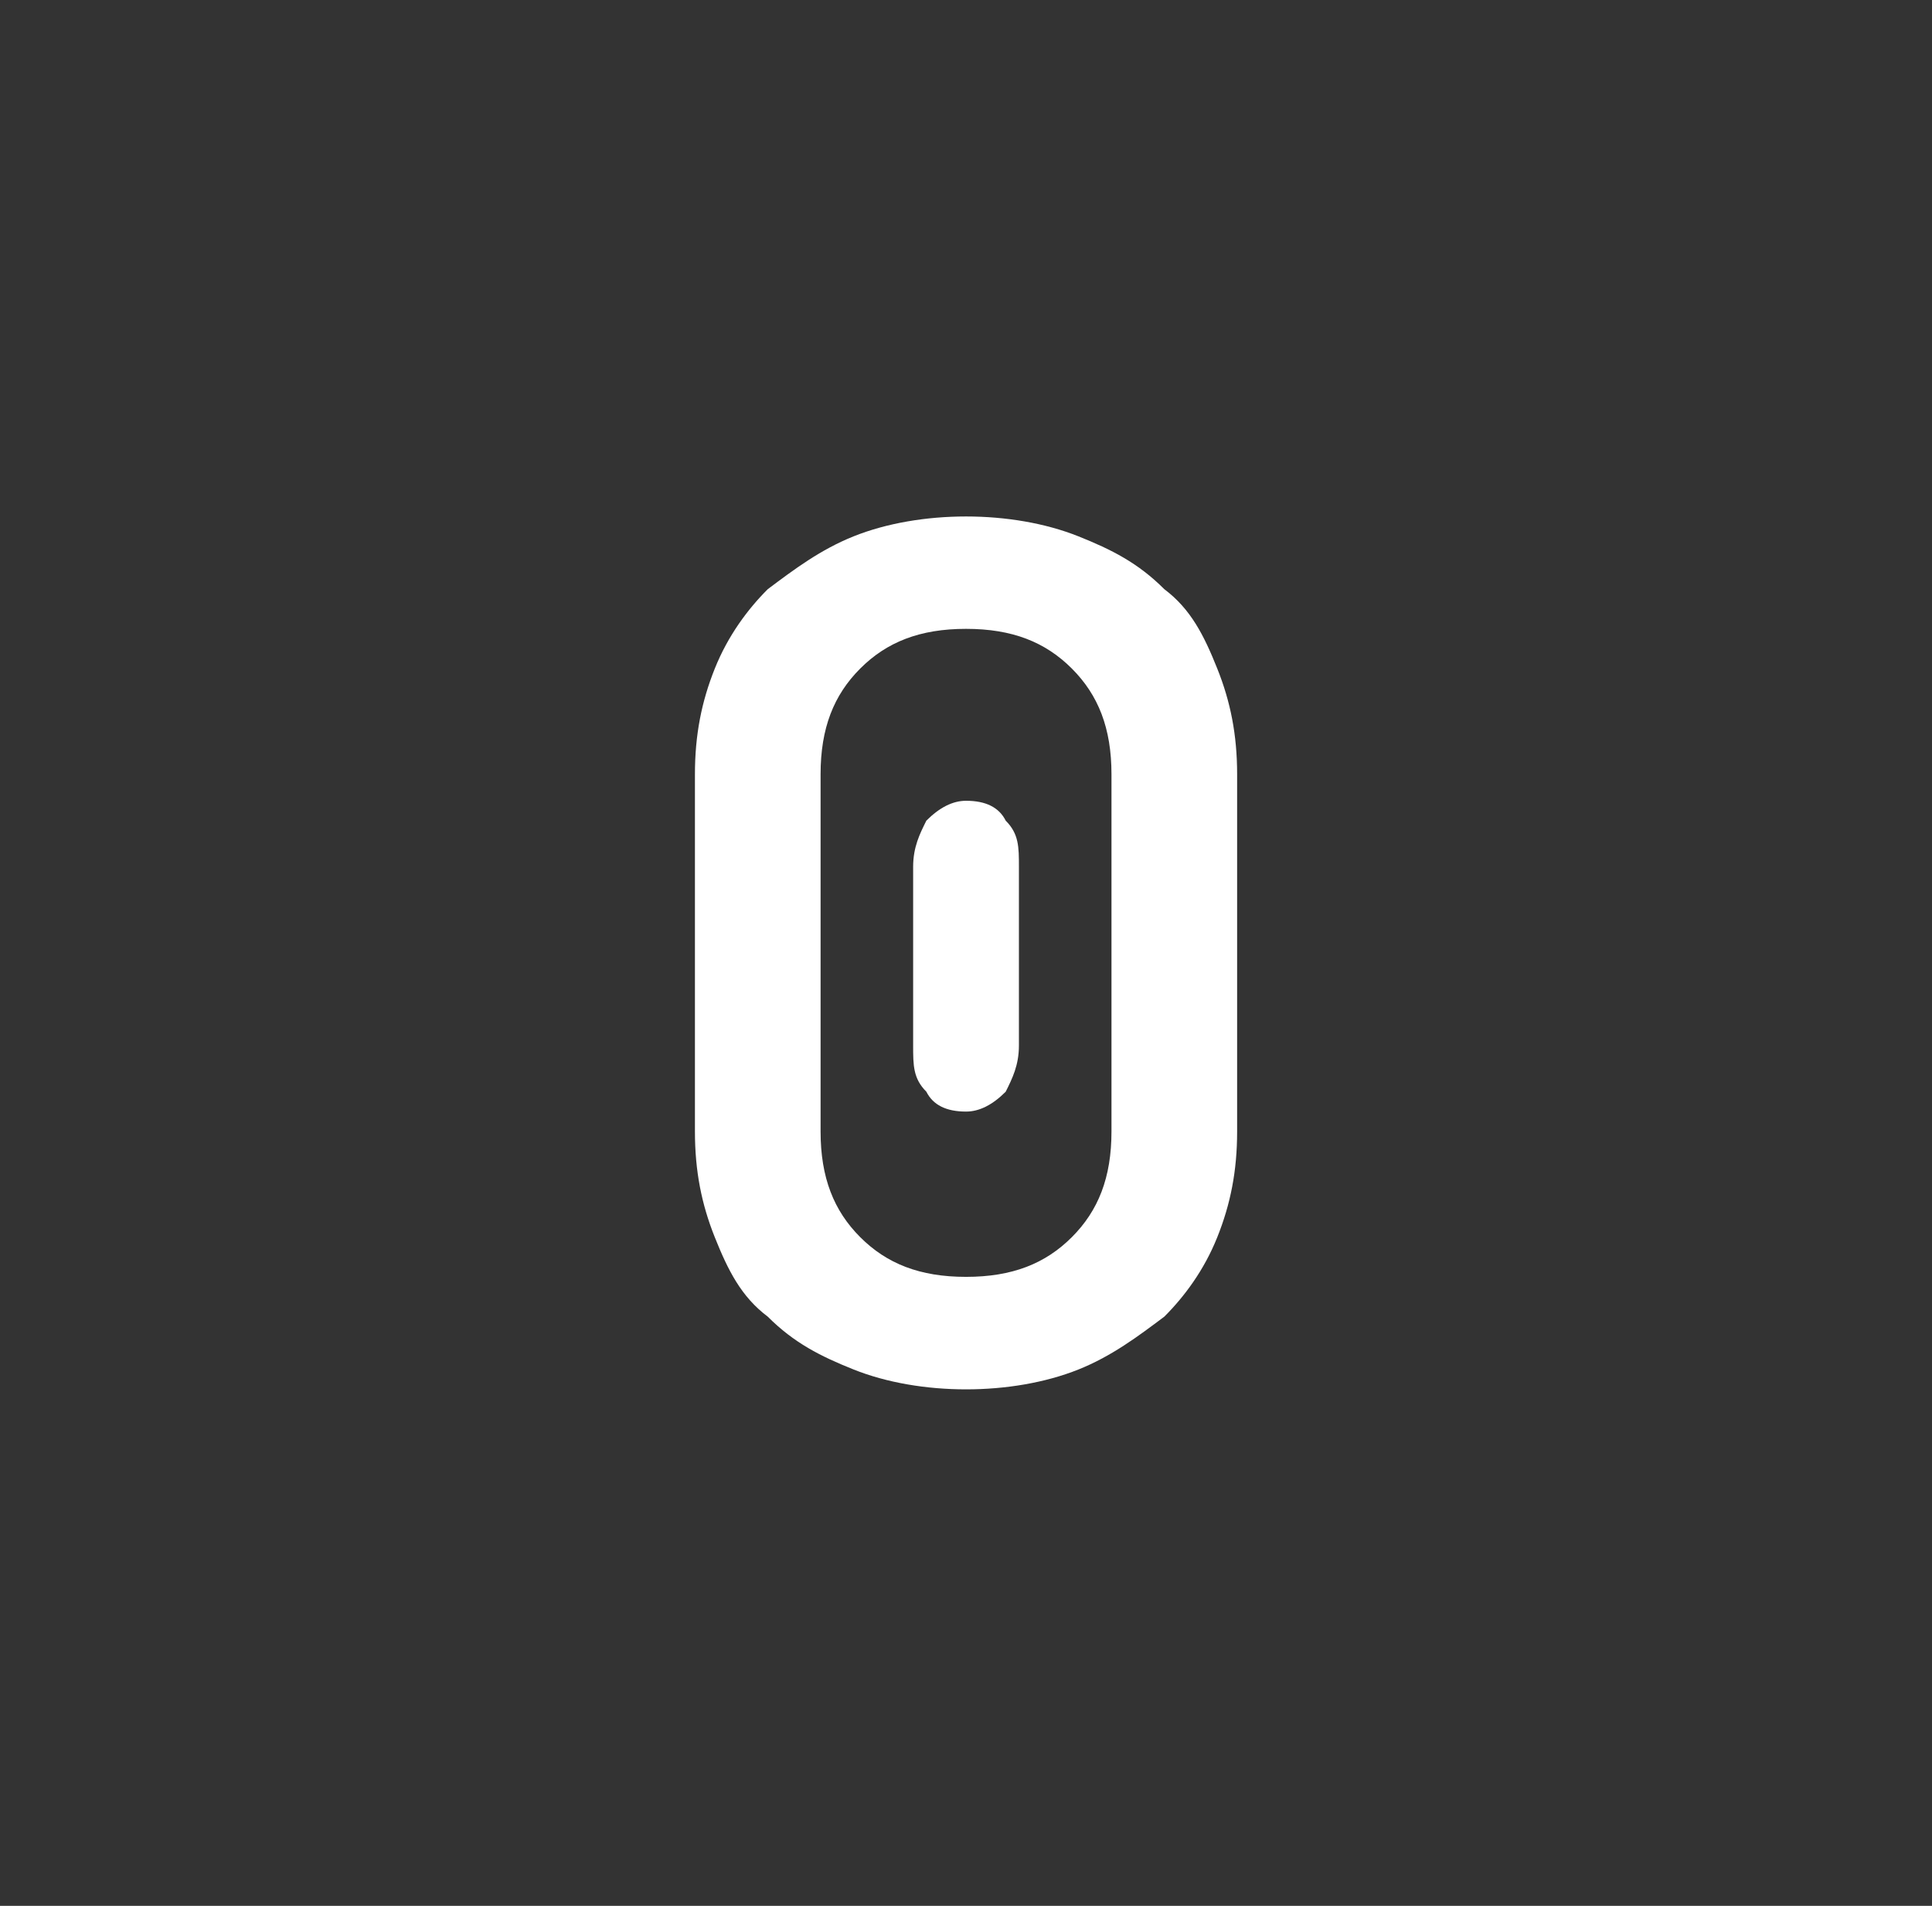 <svg version="1.1" xmlns="http://www.w3.org/2000/svg" xmlns:xlink="http://www.w3.org/1999/xlink" width="32.875" height="32.425" viewBox="0,0,32.875,32.425"><rect x="0" y="0" width="32.875" height="32.425" fill="#333333" stroke="none"/><g transform="translate(-223.562,-163.788)"><g data-paper-data="{&quot;isPaintingLayer&quot;:true}" fill-rule="nonzero" stroke="none" stroke-linecap="butt" stroke-linejoin="miter" stroke-miterlimit="10" stroke-dasharray="" stroke-dashoffset="0" style="mix-blend-mode: normal"><path d="M235.387,176.963c0,-0.675 0.113,-1.238 0.338,-1.8c0.225,-0.562 0.562,-1.012 0.9,-1.35c0.45,-0.338 0.9,-0.675 1.462,-0.9c0.562,-0.225 1.238,-0.338 1.913,-0.338c0.675,0 1.35,0.113 1.913,0.338c0.562,0.225 1.012,0.45 1.462,0.9c0.45,0.338 0.675,0.787 0.9,1.35c0.225,0.562 0.338,1.125 0.338,1.8v6.075c0,0.675 -0.113,1.238 -0.338,1.8c-0.225,0.562 -0.562,1.012 -0.9,1.35c-0.45,0.338 -0.9,0.675 -1.462,0.9c-0.562,0.225 -1.238,0.338 -1.913,0.338c-0.675,0 -1.35,-0.113 -1.913,-0.338c-0.562,-0.225 -1.012,-0.45 -1.462,-0.9c-0.45,-0.338 -0.675,-0.787 -0.9,-1.35c-0.225,-0.562 -0.338,-1.125 -0.338,-1.8zM237.525,183.037c0,0.787 0.225,1.35 0.675,1.8c0.45,0.45 1.012,0.675 1.8,0.675c0.787,0 1.35,-0.225 1.8,-0.675c0.45,-0.45 0.675,-1.012 0.675,-1.8v-6.075c0,-0.787 -0.225,-1.35 -0.675,-1.8c-0.45,-0.45 -1.012,-0.675 -1.8,-0.675c-0.787,0 -1.35,0.225 -1.8,0.675c-0.45,0.45 -0.675,1.012 -0.675,1.8zM239.1,178.537c0,-0.338 0.113,-0.562 0.225,-0.787c0.225,-0.225 0.45,-0.338 0.675,-0.338c0.338,0 0.562,0.113 0.675,0.338c0.225,0.225 0.225,0.45 0.225,0.787v3.038c0,0.338 -0.113,0.562 -0.225,0.787c-0.225,0.225 -0.45,0.338 -0.675,0.338c-0.338,0 -0.562,-0.113 -0.675,-0.338c-0.225,-0.225 -0.225,-0.45 -0.225,-0.787z" fill="#ffffff" stroke-width="1"/><path d="M223.562,196.212v-32.425h32.875v32.425z" fill="none" stroke-width="0"/></g></g></svg>